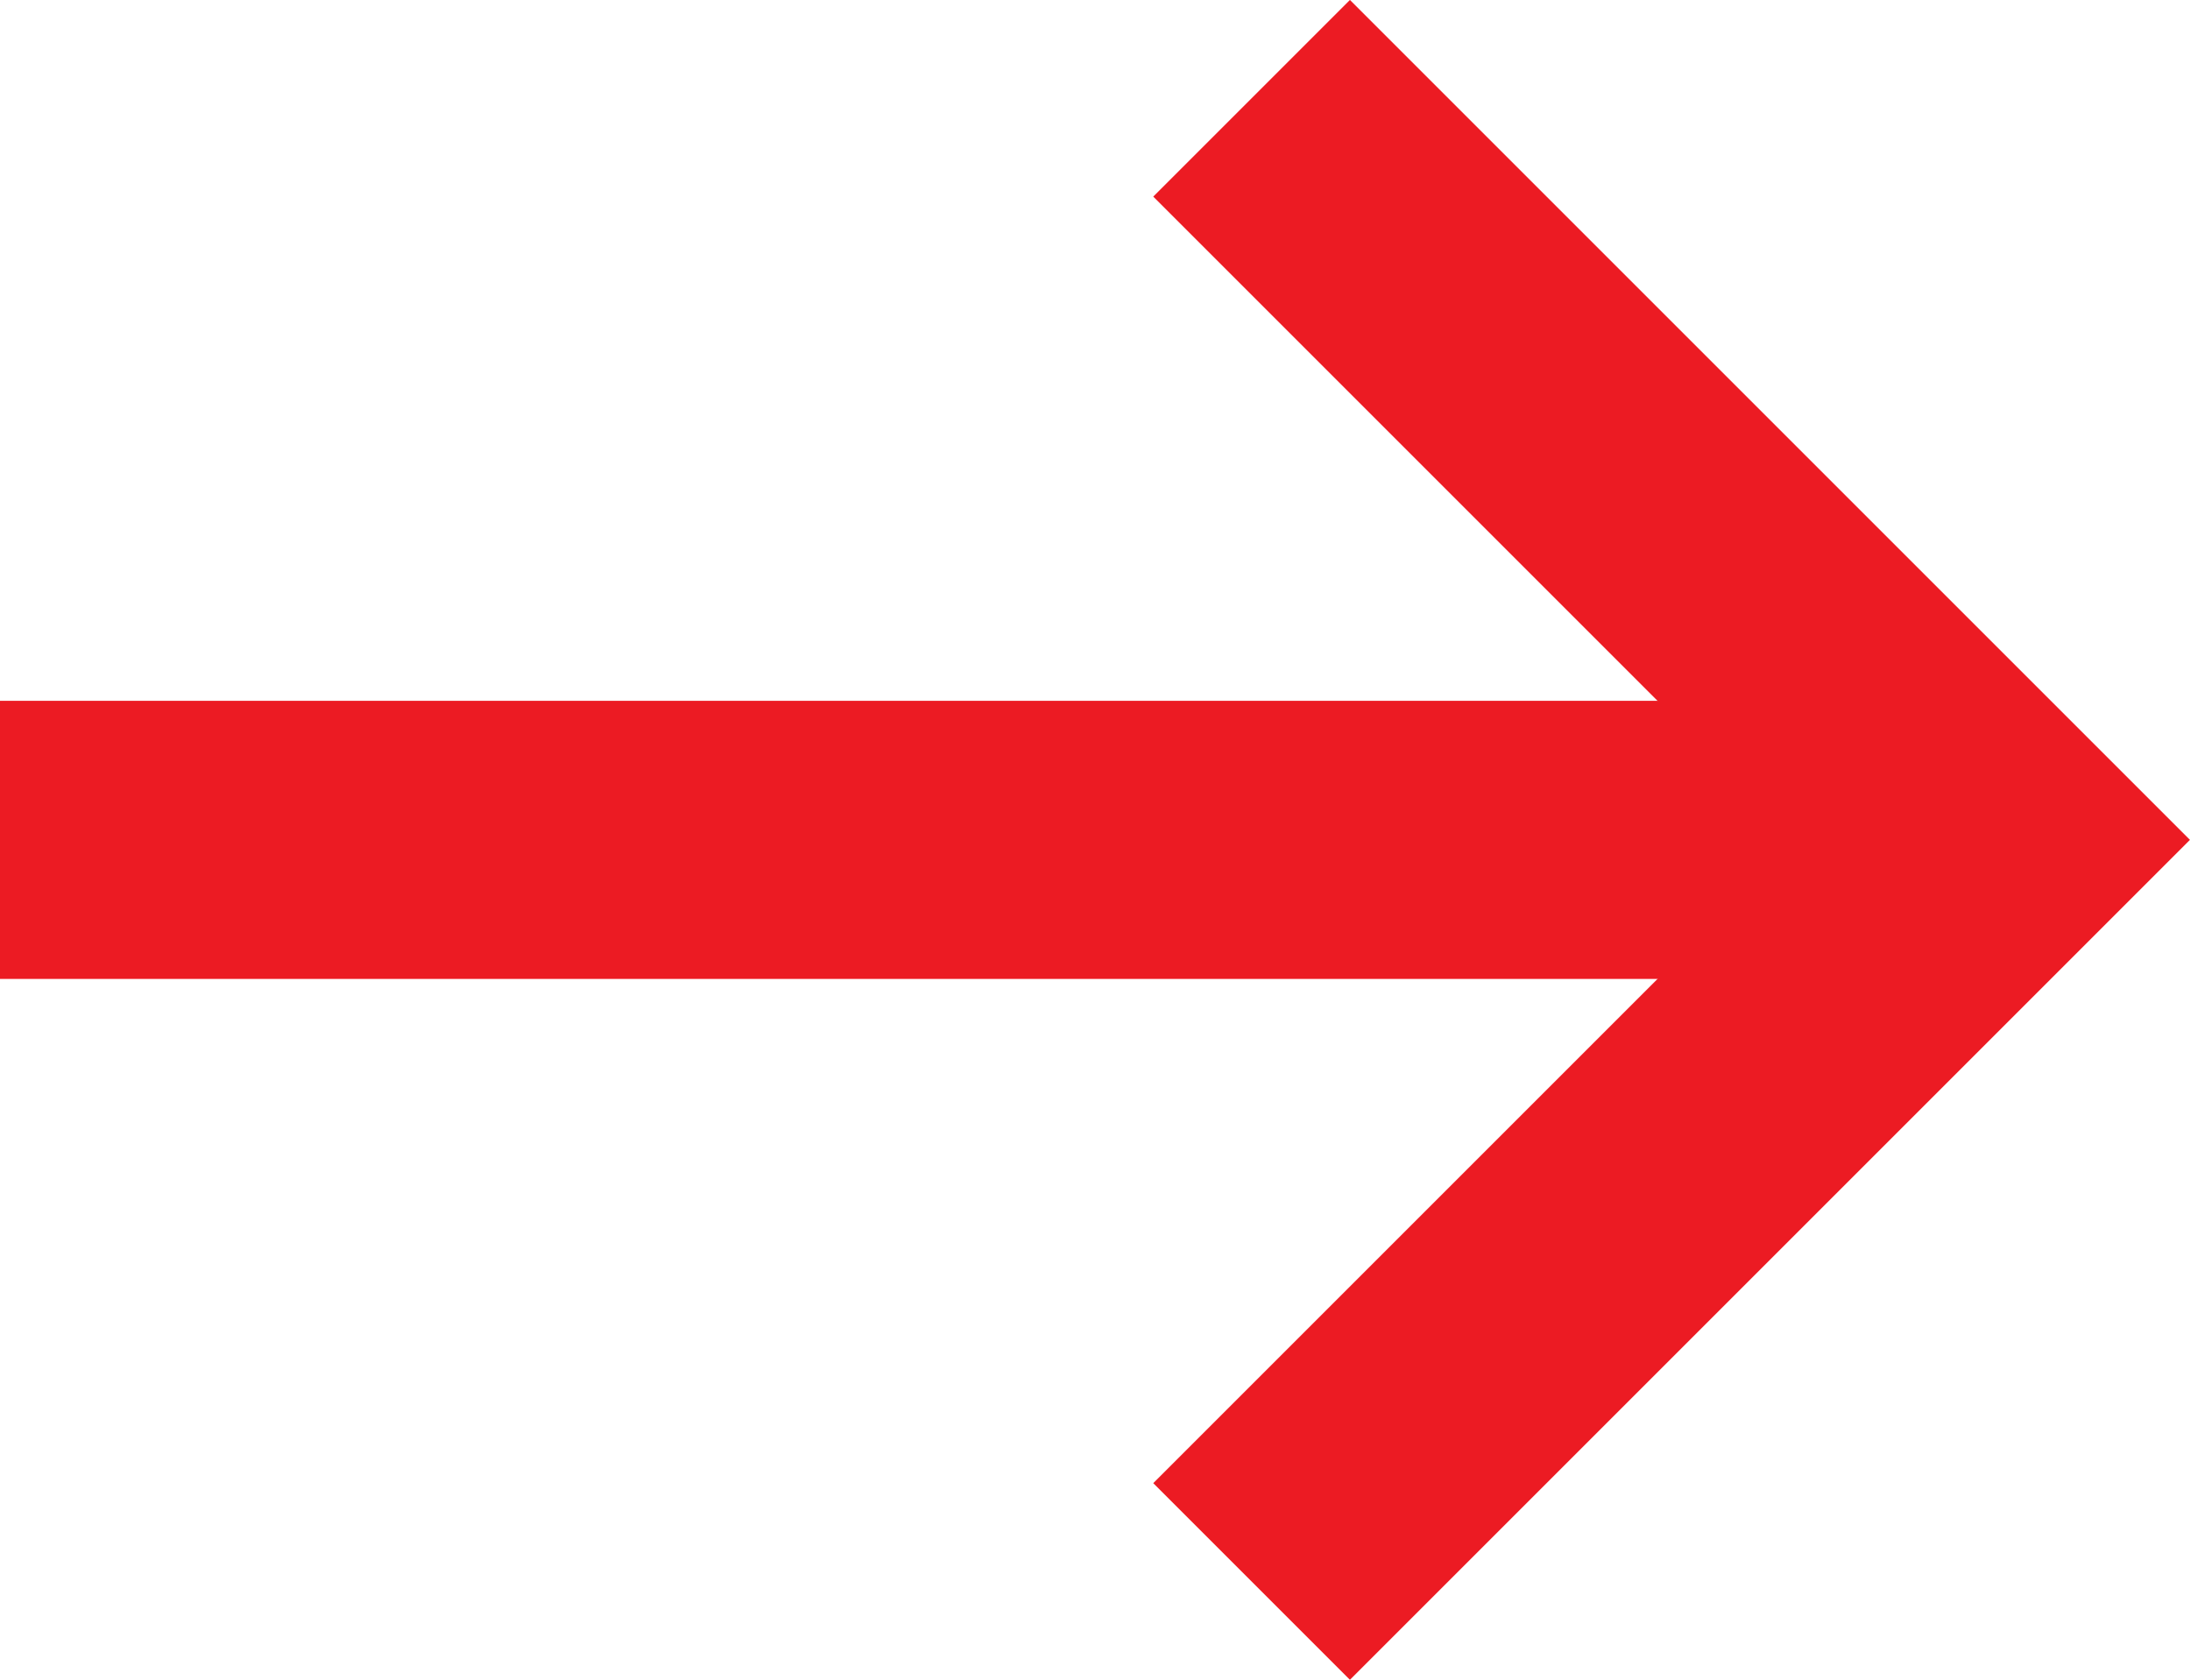 <svg xmlns="http://www.w3.org/2000/svg" width="11.811" height="9.061" viewBox="0 0 11.811 9.061">
    <g data-name="Group 4" transform="translate(0.004 0.53)">
        <path d="M0,4,4,0H4L8,4" transform="translate(10.746) rotate(90)" fill="none"
            stroke="#ec1b23" stroke-miterlimit="10" stroke-width="1.5" />
        <path d="M9.5,1H.746" transform="translate(0 3)" fill="none" stroke="#ec1b23"
            stroke-linecap="square" stroke-miterlimit="10" stroke-width="1.5" />
    </g>
</svg>